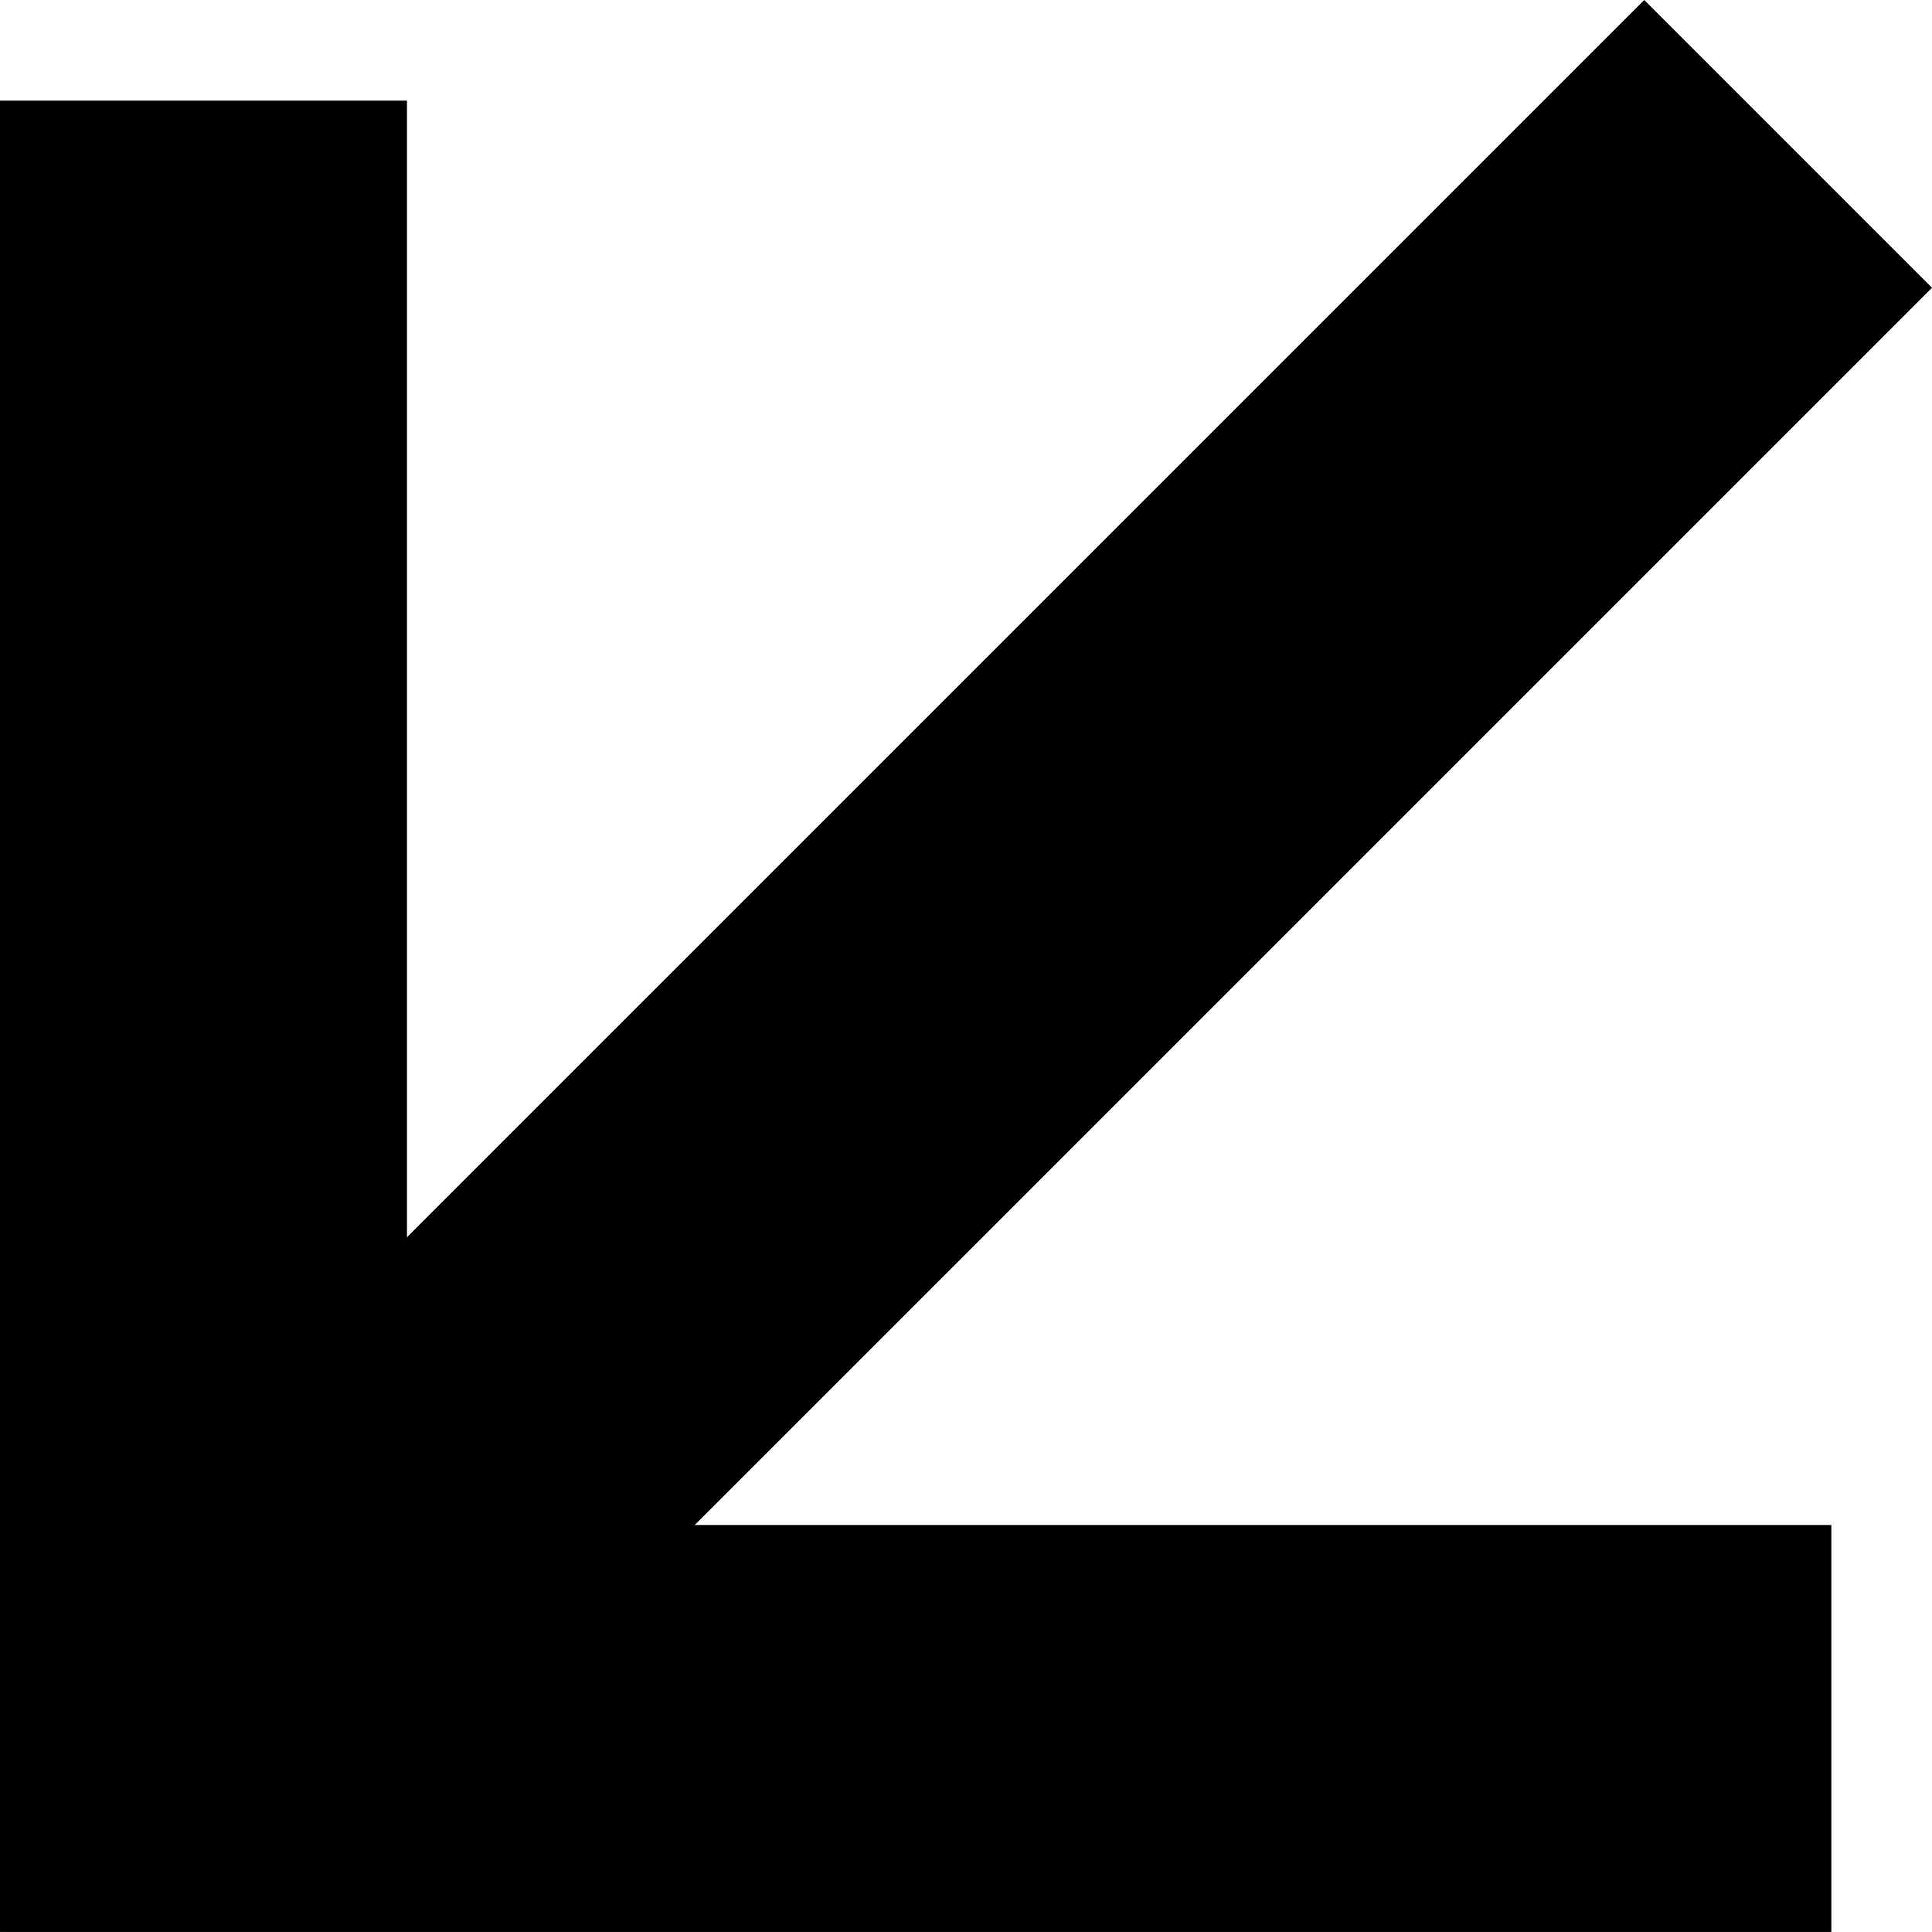 <svg xmlns="http://www.w3.org/2000/svg" width="28.484" height="28.483" viewBox="0 0 28.484 28.483">
  <g id="Group_79" data-name="Group 79" transform="translate(62.265 -1391.386) rotate(45)">
    <g id="Group_30" data-name="Group 30" transform="translate(2576.471 1082.176) rotate(135)">
      <g id="Group_29" data-name="Group 29" transform="translate(1091.891 1069.594)">
        <path id="Path_8" data-name="Path 8" d="M0,0H24V24" transform="translate(0 100.591)" fill="none" stroke="#000" stroke-miterlimit="10" stroke-width="6"/>
        <line id="Line_2" data-name="Line 2" y1="23.362" x2="23.363" transform="translate(0.637 100.591)" fill="none" stroke="#000" stroke-miterlimit="10" stroke-width="6"/>
      </g>
    </g>
  </g>
</svg>

